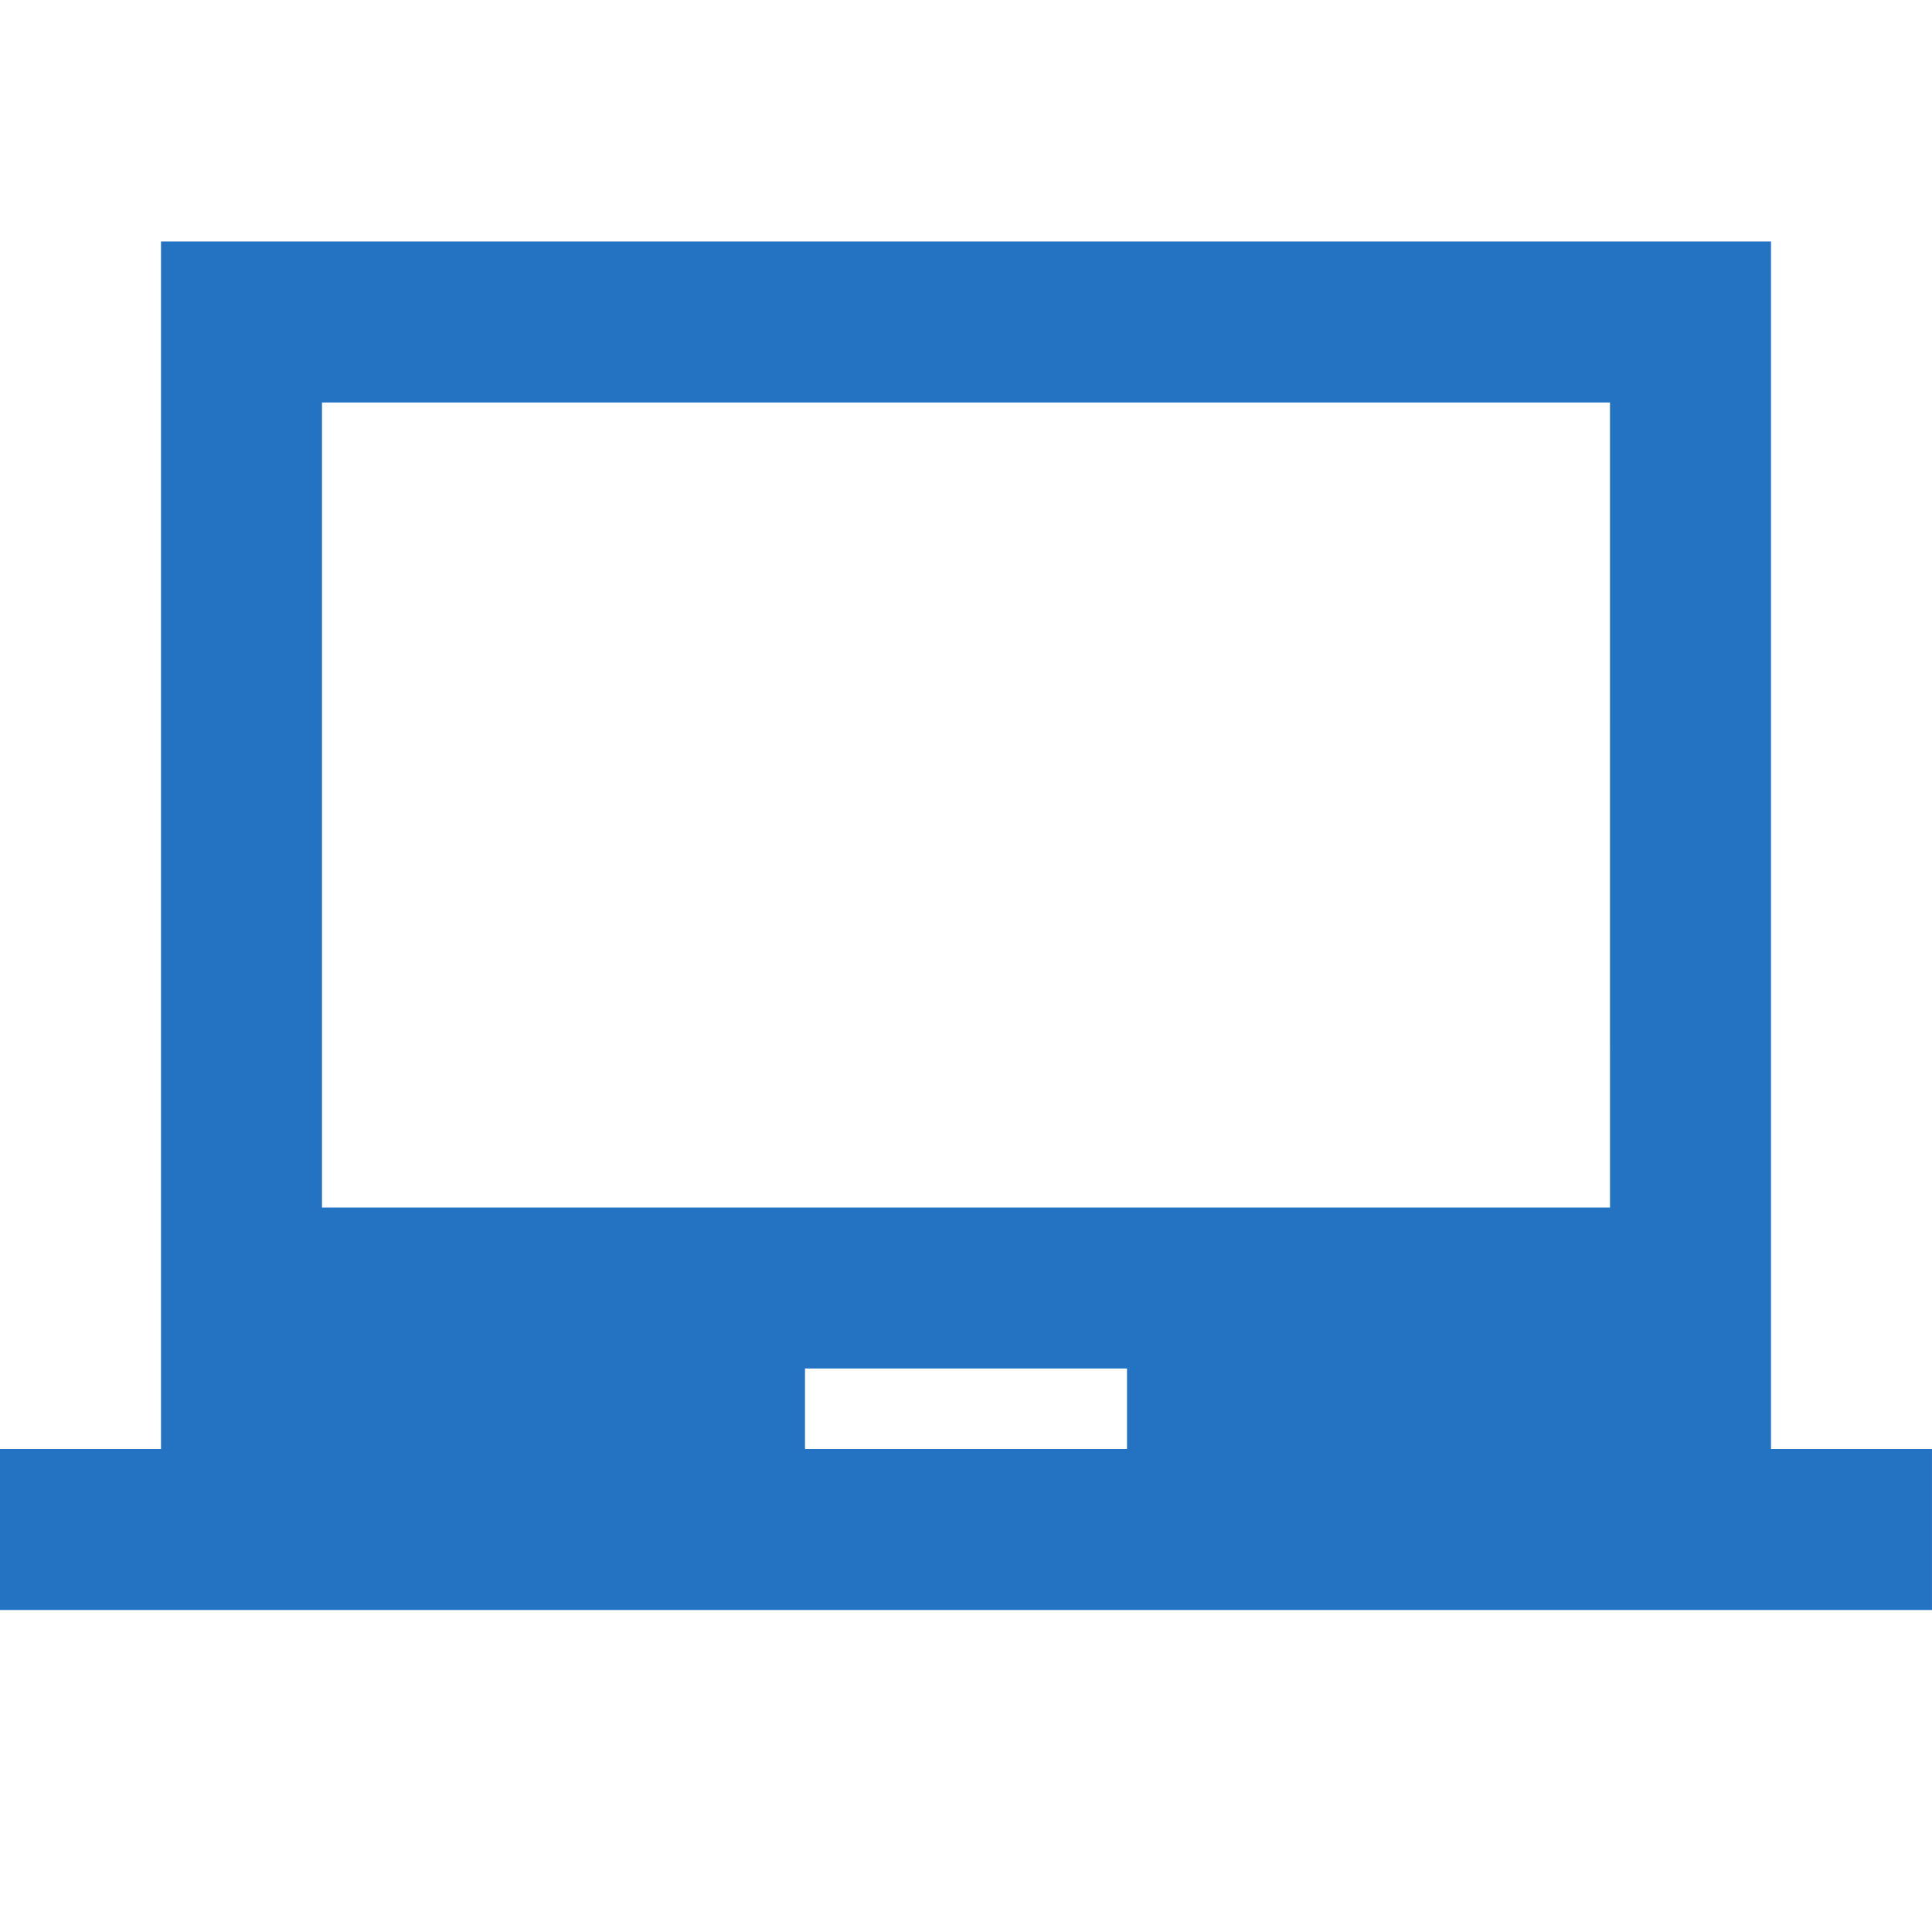 <svg xmlns="http://www.w3.org/2000/svg" width="267.002" height="267" viewBox="0 0 267.002 267"><defs><style>.a{fill:none;}.b{fill:#2473c3;}</style></defs><g transform="translate(0 0)"><path class="a" d="M0,0H267V267H0Z"/><path class="b" d="M244.752,236.9V70.023H22.25V236.9H0v22.25H267V236.9Zm-89,0h-44.5V225.772h44.5Zm66.75-33.375H44.5V92.273h178Z" transform="translate(0 -36.648)"/></g></svg>